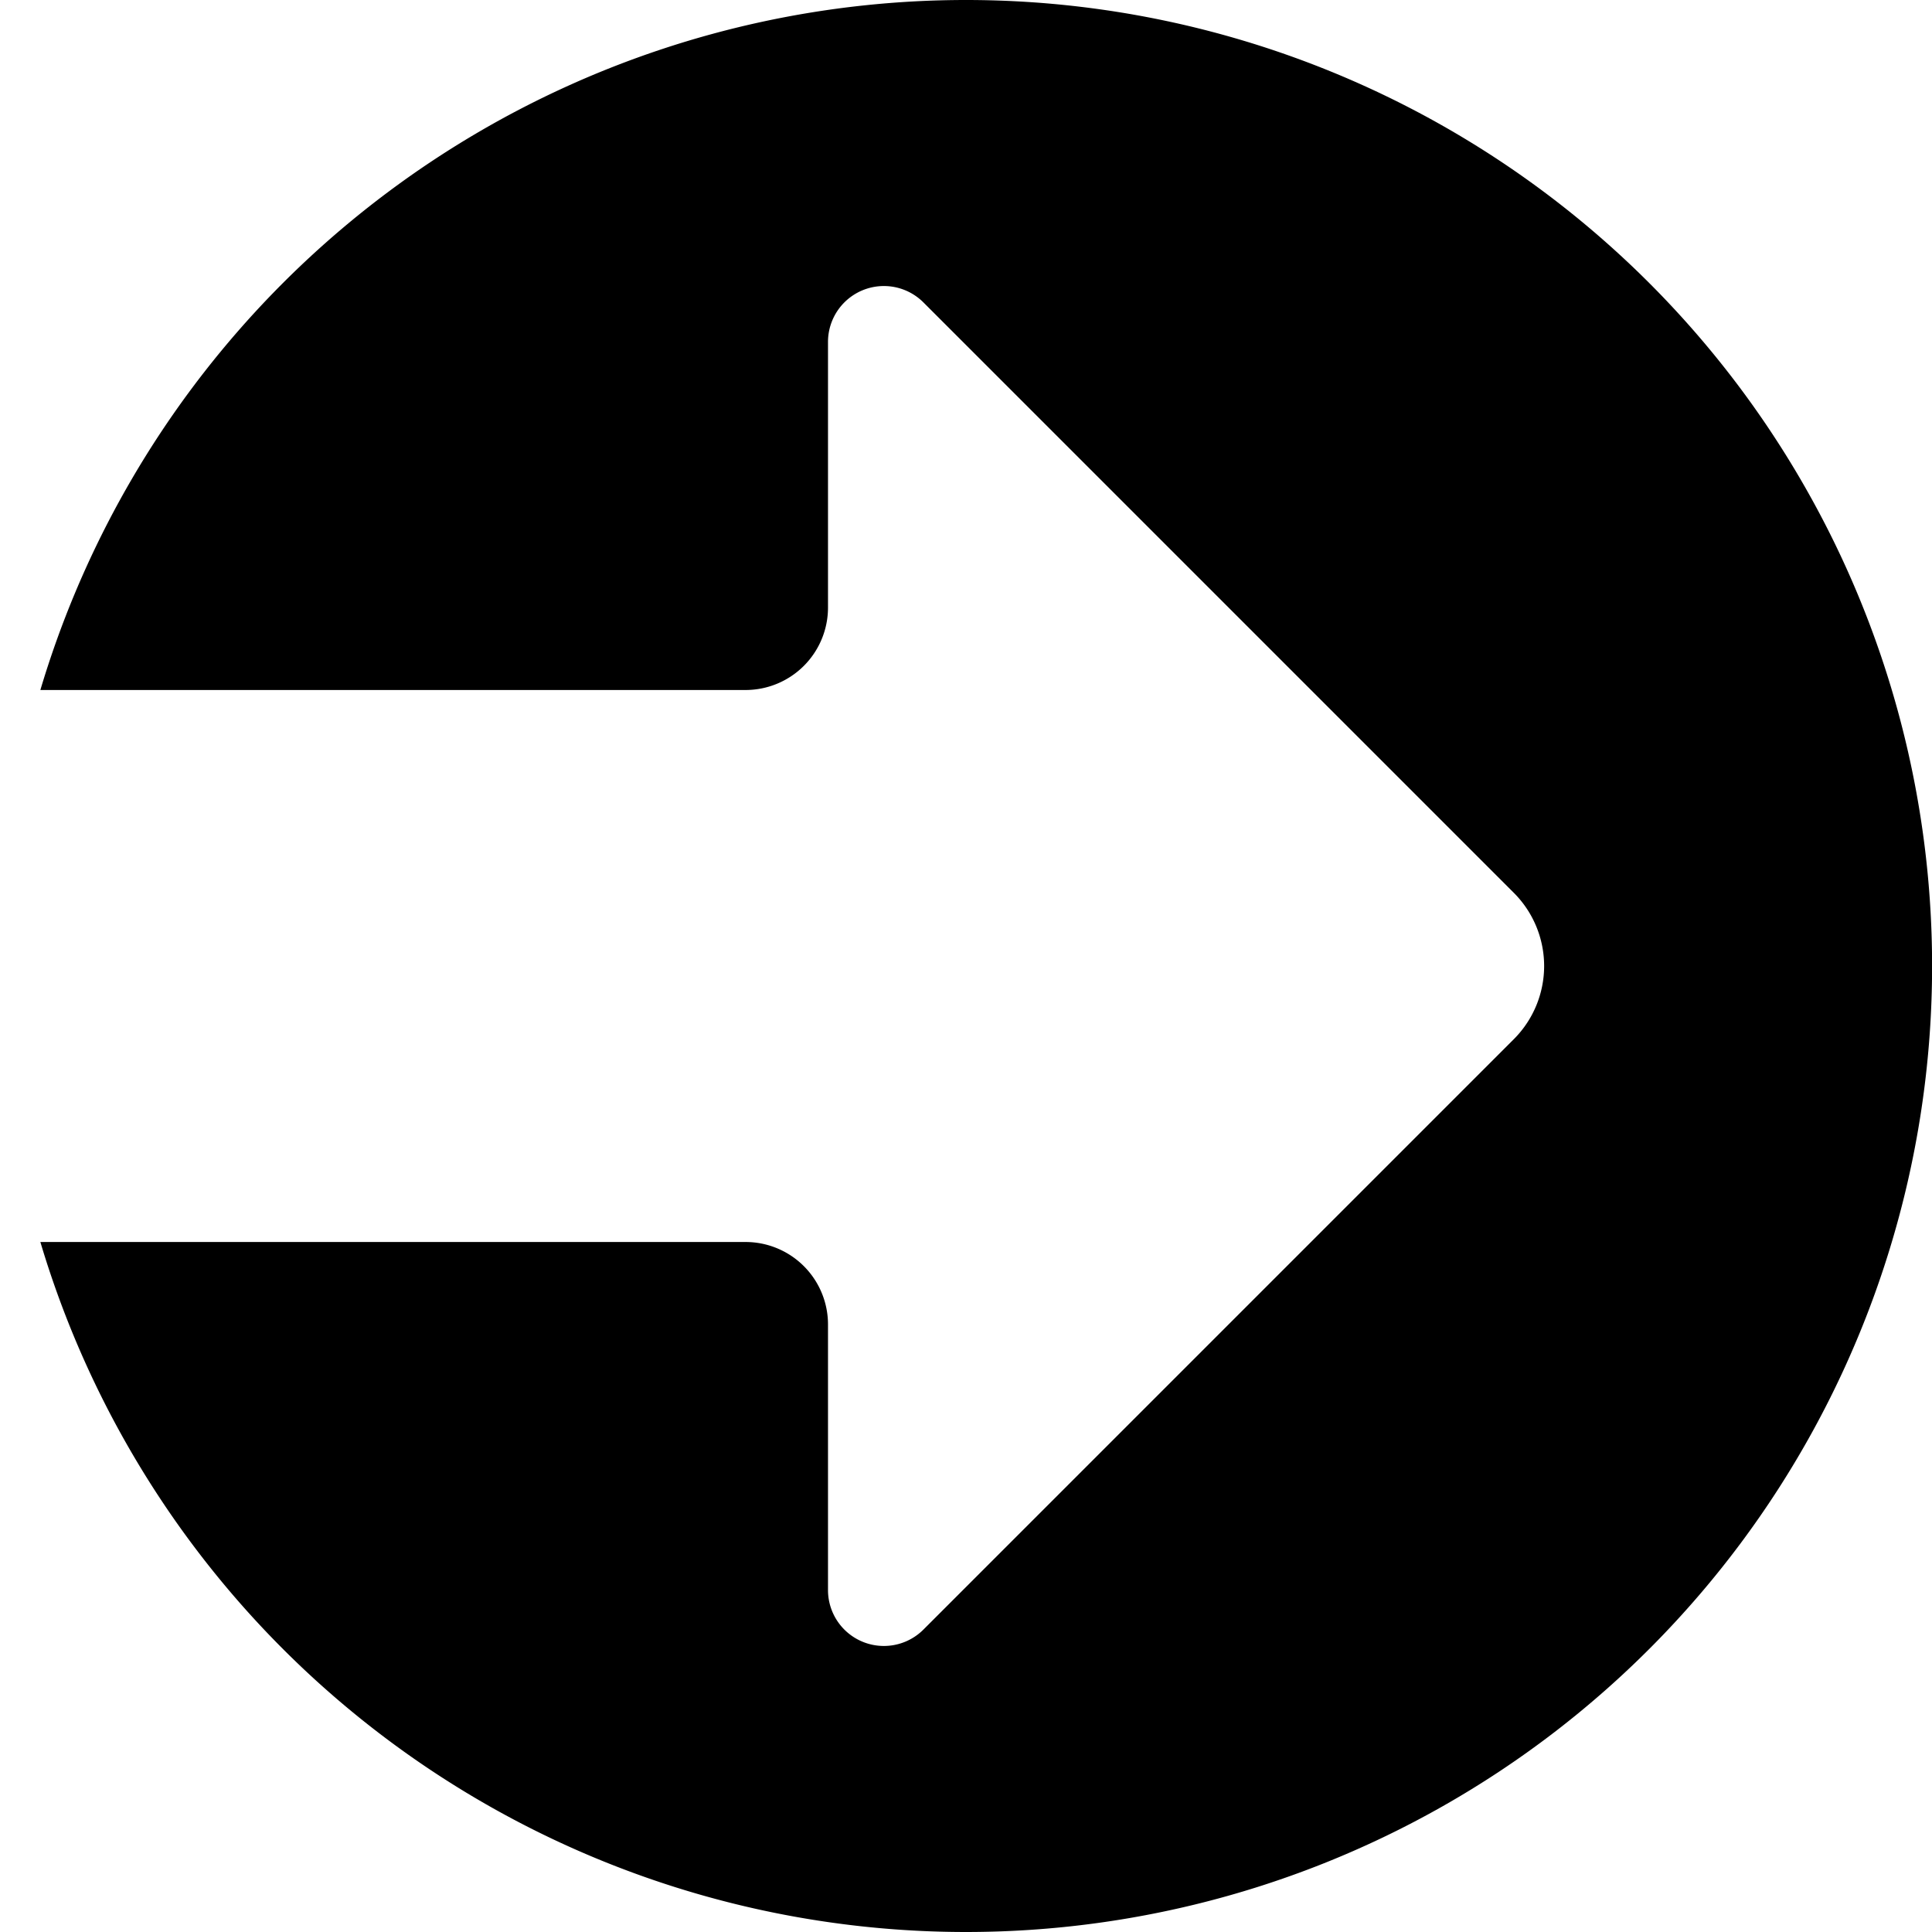 <svg xmlns="http://www.w3.org/2000/svg" viewBox="0 0 56 56">
    <defs>
        <style>.cls-1{fill:@font-color-primary}</style>
    </defs>
    <g id="Layer_4" data-name="Layer 4">
        <path class="cls-1" d="M28,0A28,28,0,0,0,1.17,20H21.61A2.39,2.39,0,0,0,24,17.61V9.9a1.62,1.62,0,0,1,2.76-1.14L43.89,25.89a3,3,0,0,1,0,4.22L26.76,47.24A1.62,1.62,0,0,1,24,46.1V38.39A2.39,2.39,0,0,0,21.61,36H1.17A28,28,0,1,0,28,0Z" />
    </g>
</svg>
